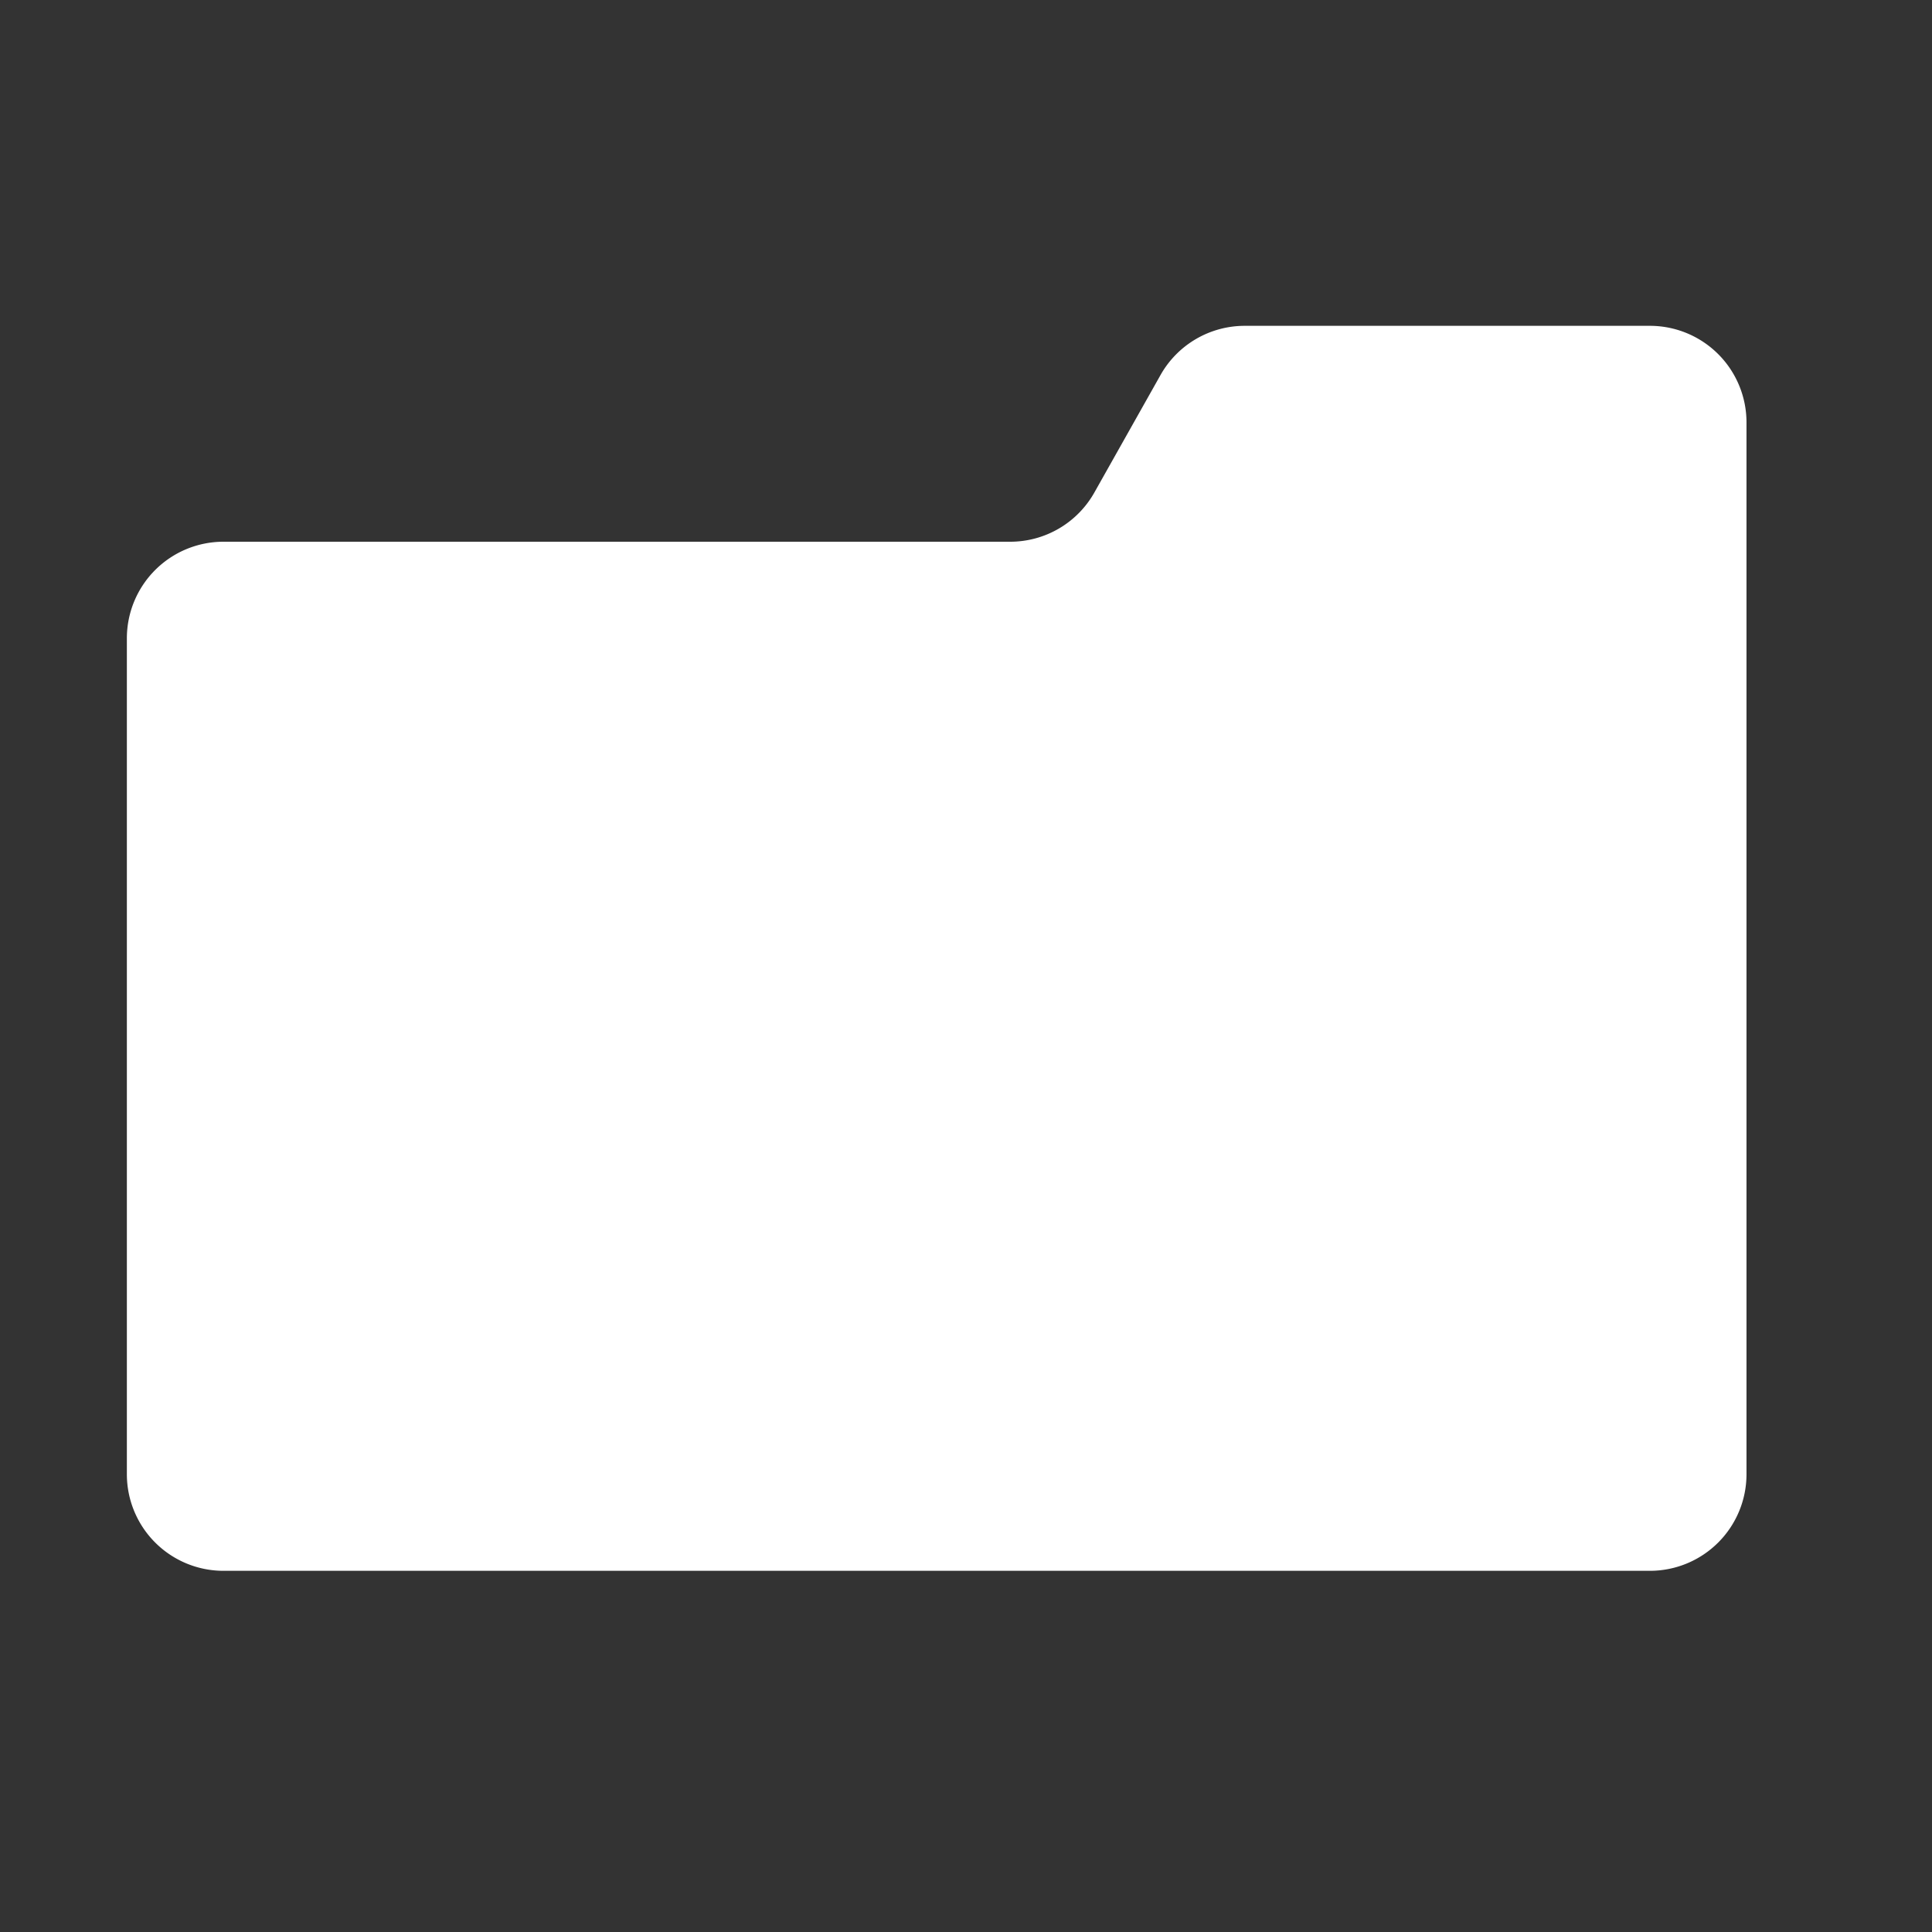 <svg xmlns="http://www.w3.org/2000/svg" viewBox="0 0 600 600"><rect x="0" y="0" width="600" height="600" fill="#333333" stroke="none"/><defs><style>.a{fill:#fff;}</style></defs><title>Folder_icon</title><path class="a" d="M542.39,131.17V457.88a30,30,0,0,1-30,29.95H69.35A30,30,0,0,1,39.4,457.88V198.24a30,30,0,0,1,29.95-30H313.74A30,30,0,0,0,339.84,153l20.58-36.55a30,30,0,0,1,26.1-15.26H512.43A30,30,0,0,1,542.39,131.17Z"/></svg>